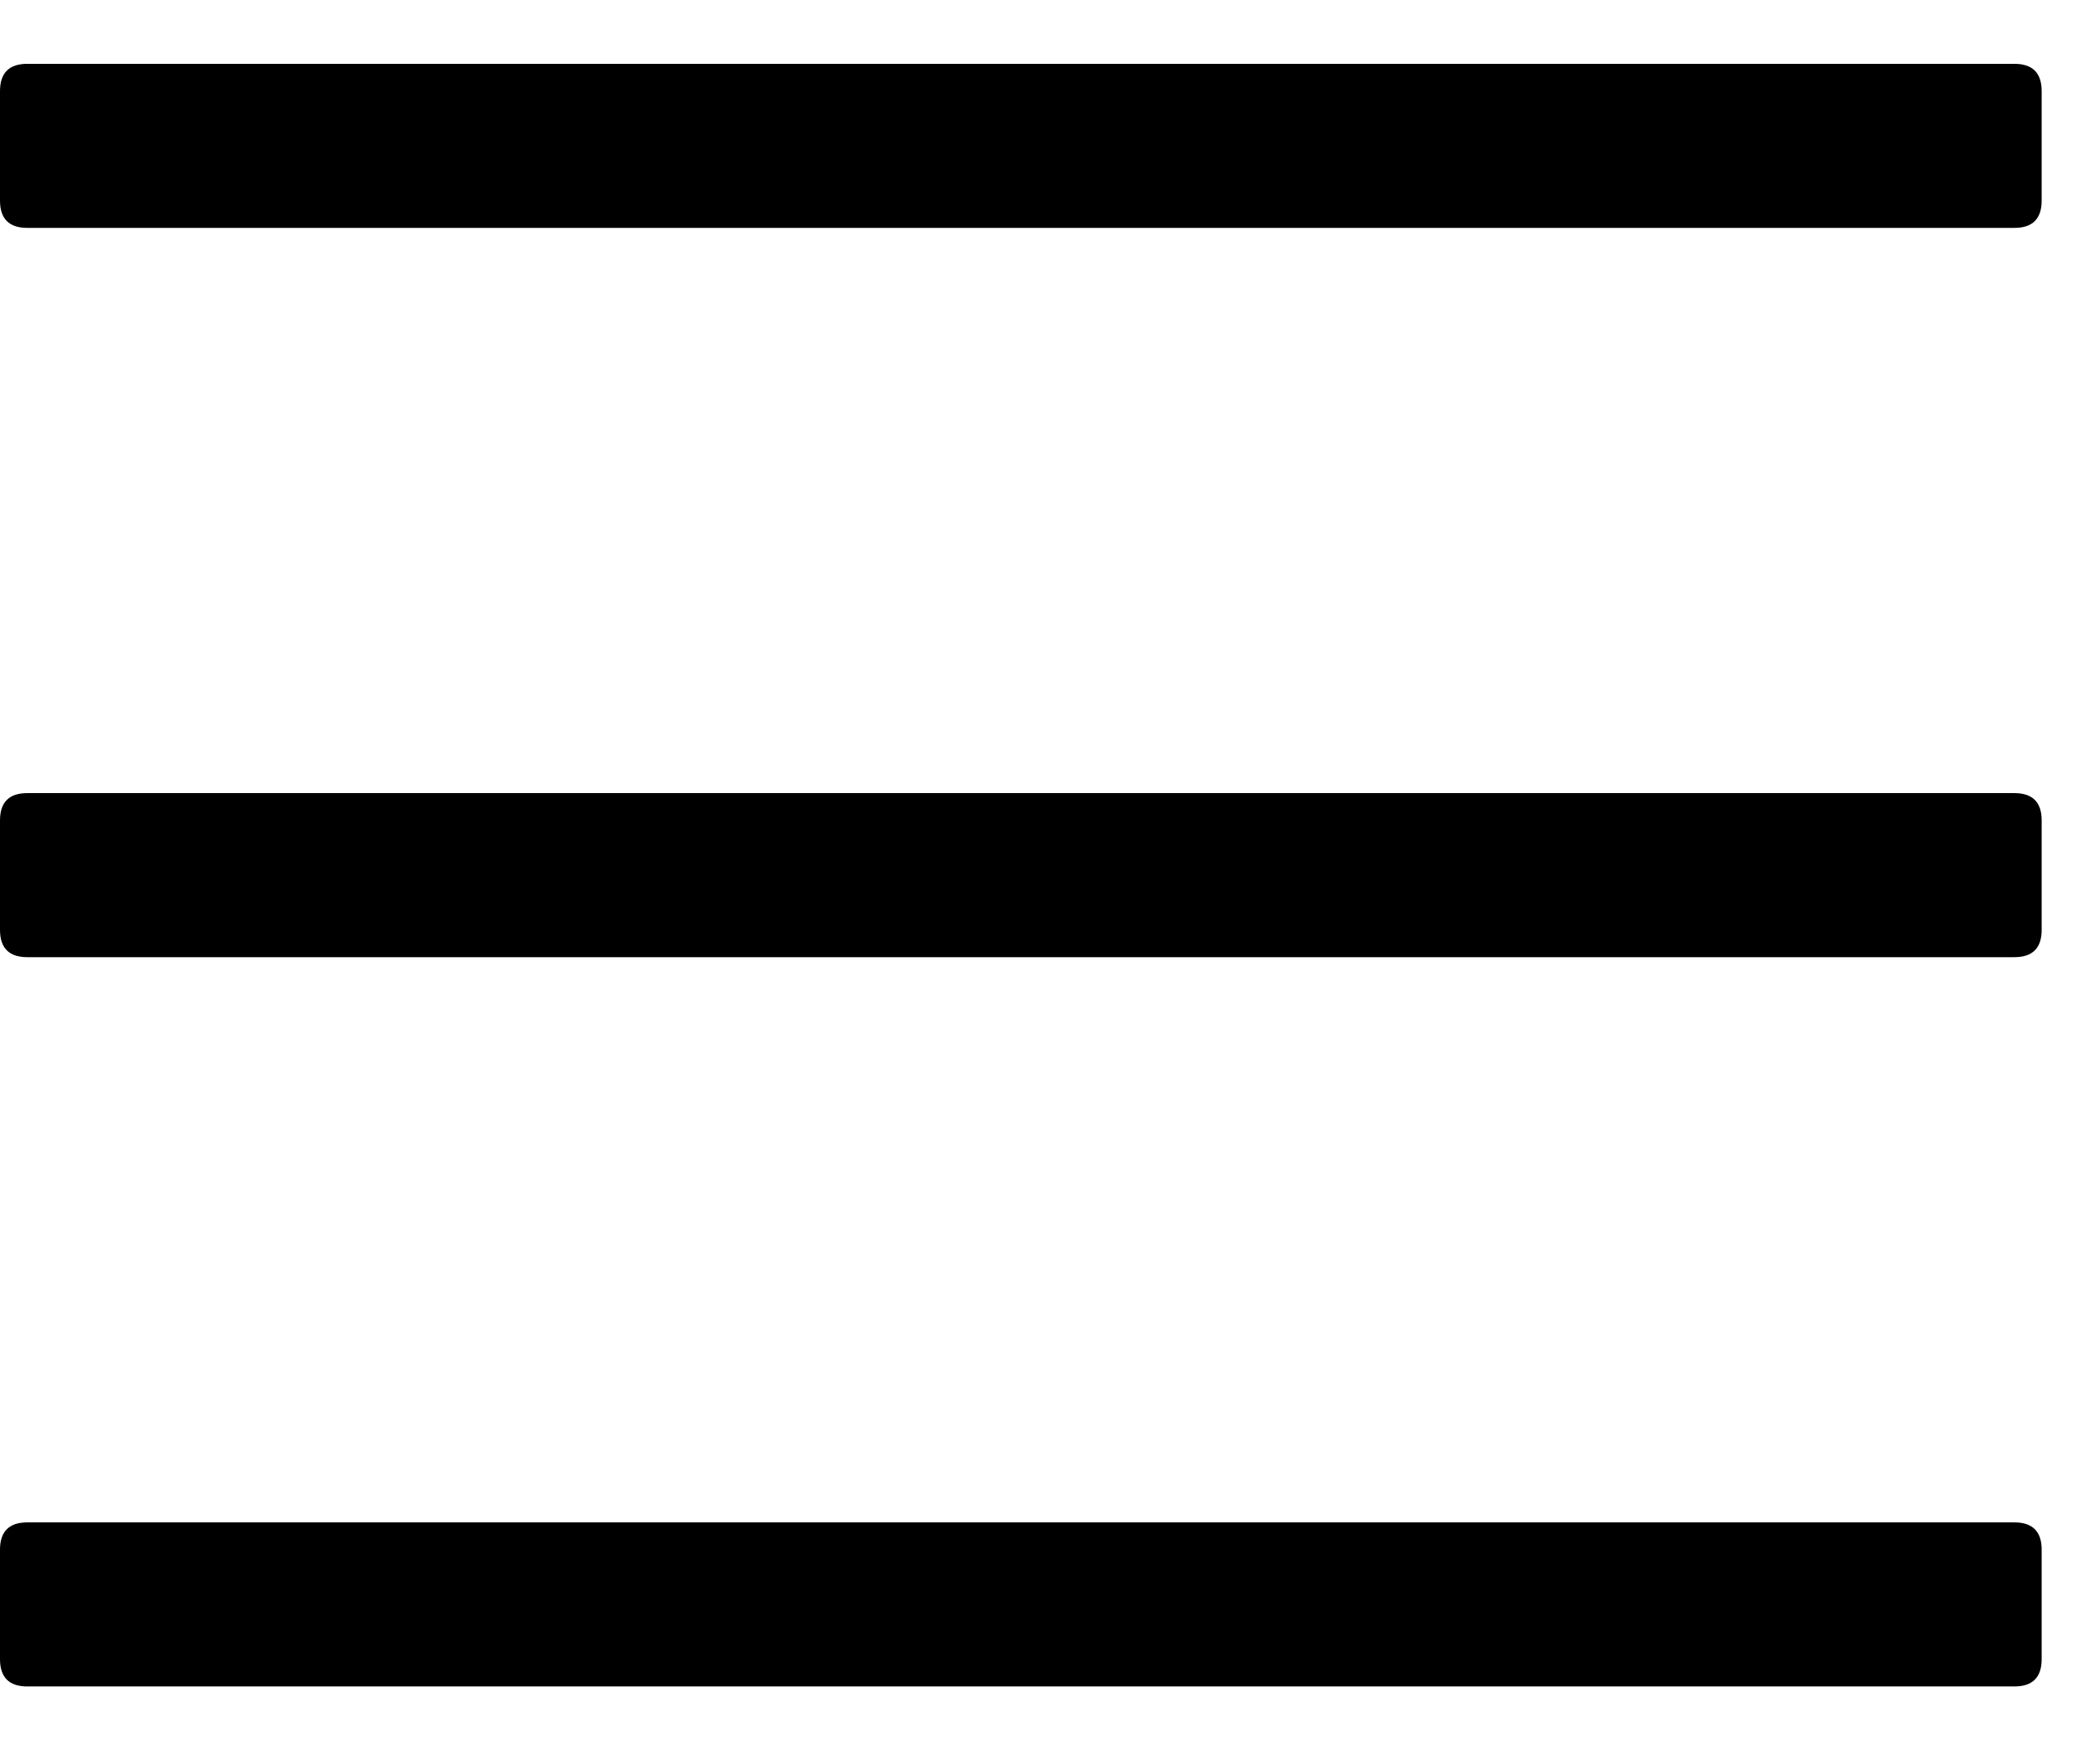 <svg width="18" height="15" viewBox="0 0 18 15" fill="none" xmlns="http://www.w3.org/2000/svg">
<path d="M17.266 1.953H0.234C0.078 1.953 0 1.875 0 1.719V0.781C0 0.625 0.078 0.547 0.234 0.547H17.266C17.422 0.547 17.5 0.625 17.5 0.781V1.719C17.5 1.875 17.422 1.953 17.266 1.953ZM17.266 8.203H0.234C0.078 8.203 0 8.125 0 7.969V7.031C0 6.875 0.078 6.797 0.234 6.797H17.266C17.422 6.797 17.5 6.875 17.5 7.031V7.969C17.5 8.125 17.422 8.203 17.266 8.203ZM17.266 14.453H0.234C0.078 14.453 0 14.375 0 14.219V13.281C0 13.125 0.078 13.047 0.234 13.047H17.266C17.422 13.047 17.5 13.125 17.5 13.281V14.219C17.5 14.375 17.422 14.453 17.266 14.453Z" fill="black"/>
</svg>
